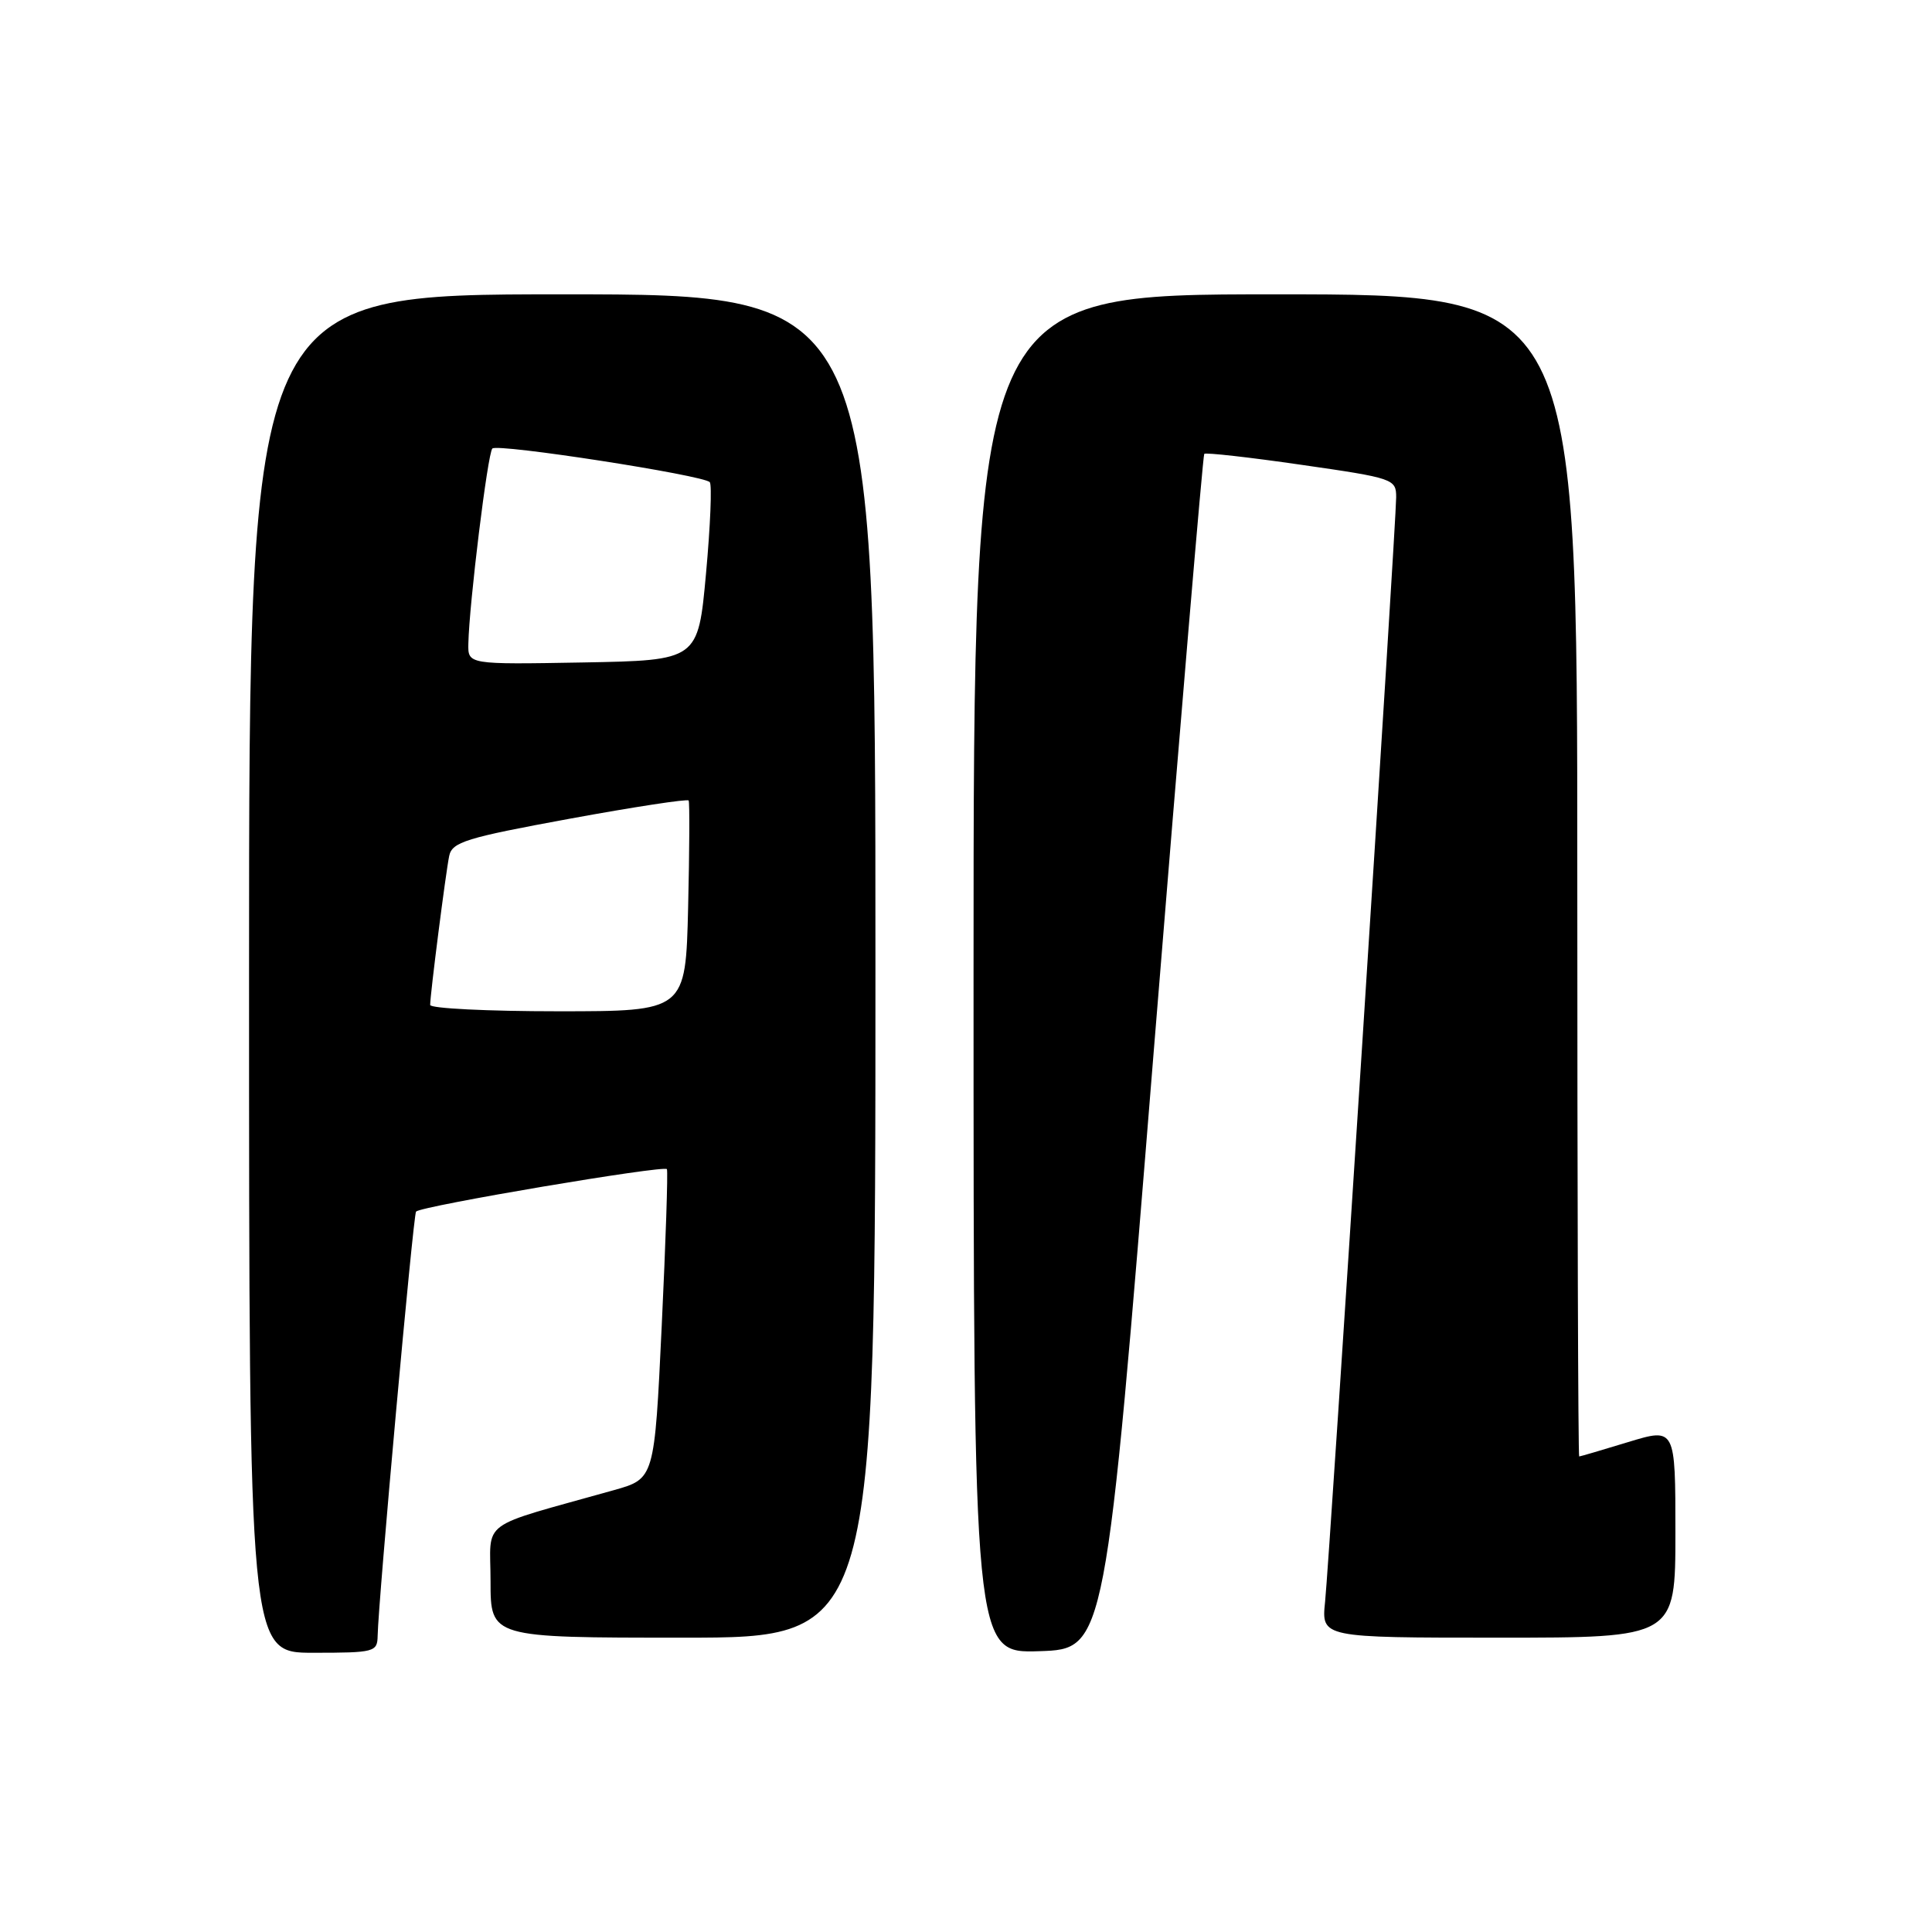 <?xml version="1.0" encoding="UTF-8" standalone="no"?>
<!DOCTYPE svg PUBLIC "-//W3C//DTD SVG 1.1//EN" "http://www.w3.org/Graphics/SVG/1.1/DTD/svg11.dtd" >
<svg xmlns="http://www.w3.org/2000/svg" xmlns:xlink="http://www.w3.org/1999/xlink" version="1.1" viewBox="0 0 256 256">
 <g >
 <path fill="currentColor"
d=" M 50.04 216.75 C 50.12 212.20 54.76 160.90 55.13 160.54 C 55.87 159.79 88.10 154.35 88.37 154.92 C 88.52 155.24 88.21 164.60 87.68 175.72 C 86.72 195.94 86.72 195.94 81.35 197.45 C 63.08 202.59 65.00 201.18 65.00 209.53 C 65.00 217.00 65.00 217.00 90.50 217.00 C 116.00 217.00 116.00 217.00 116.00 128.00 C 116.00 39.00 116.00 39.00 74.50 39.00 C 33.00 39.00 33.00 39.00 33.00 129.00 C 33.00 219.00 33.00 219.00 41.50 219.00 C 49.64 219.00 50.00 218.90 50.04 216.75 Z  M 152.86 139.50 C 156.38 96.05 159.39 60.34 159.57 60.14 C 159.74 59.94 165.54 60.59 172.44 61.59 C 184.67 63.35 185.00 63.47 185.00 65.89 C 185.00 69.32 176.18 206.37 175.58 212.25 C 175.09 217.00 175.09 217.00 198.55 217.00 C 222.00 217.00 222.00 217.00 222.00 203.09 C 222.00 189.18 222.00 189.18 215.75 191.08 C 212.31 192.13 209.39 192.99 209.25 192.99 C 209.11 193.00 209.00 158.35 209.00 116.00 C 209.00 39.00 209.00 39.00 169.00 39.00 C 129.00 39.00 129.00 39.00 129.00 129.04 C 129.00 219.08 129.00 219.08 137.74 218.79 C 146.48 218.50 146.48 218.50 152.86 139.50 Z  M 57.00 133.16 C 57.00 131.76 59.06 115.65 59.52 113.42 C 59.90 111.58 61.73 111.01 75.46 108.49 C 84.00 106.92 91.10 105.84 91.25 106.07 C 91.39 106.31 91.36 112.69 91.18 120.25 C 90.85 134.00 90.85 134.00 73.92 134.00 C 64.62 134.00 57.00 133.62 57.00 133.16 Z  M 62.06 85.28 C 62.17 80.01 64.62 60.04 65.24 59.43 C 65.93 58.74 93.20 62.96 94.05 63.89 C 94.35 64.23 94.13 69.67 93.55 76.00 C 92.50 87.50 92.50 87.50 77.25 87.78 C 62.00 88.05 62.00 88.05 62.06 85.28 Z "/>
</g>
</svg>